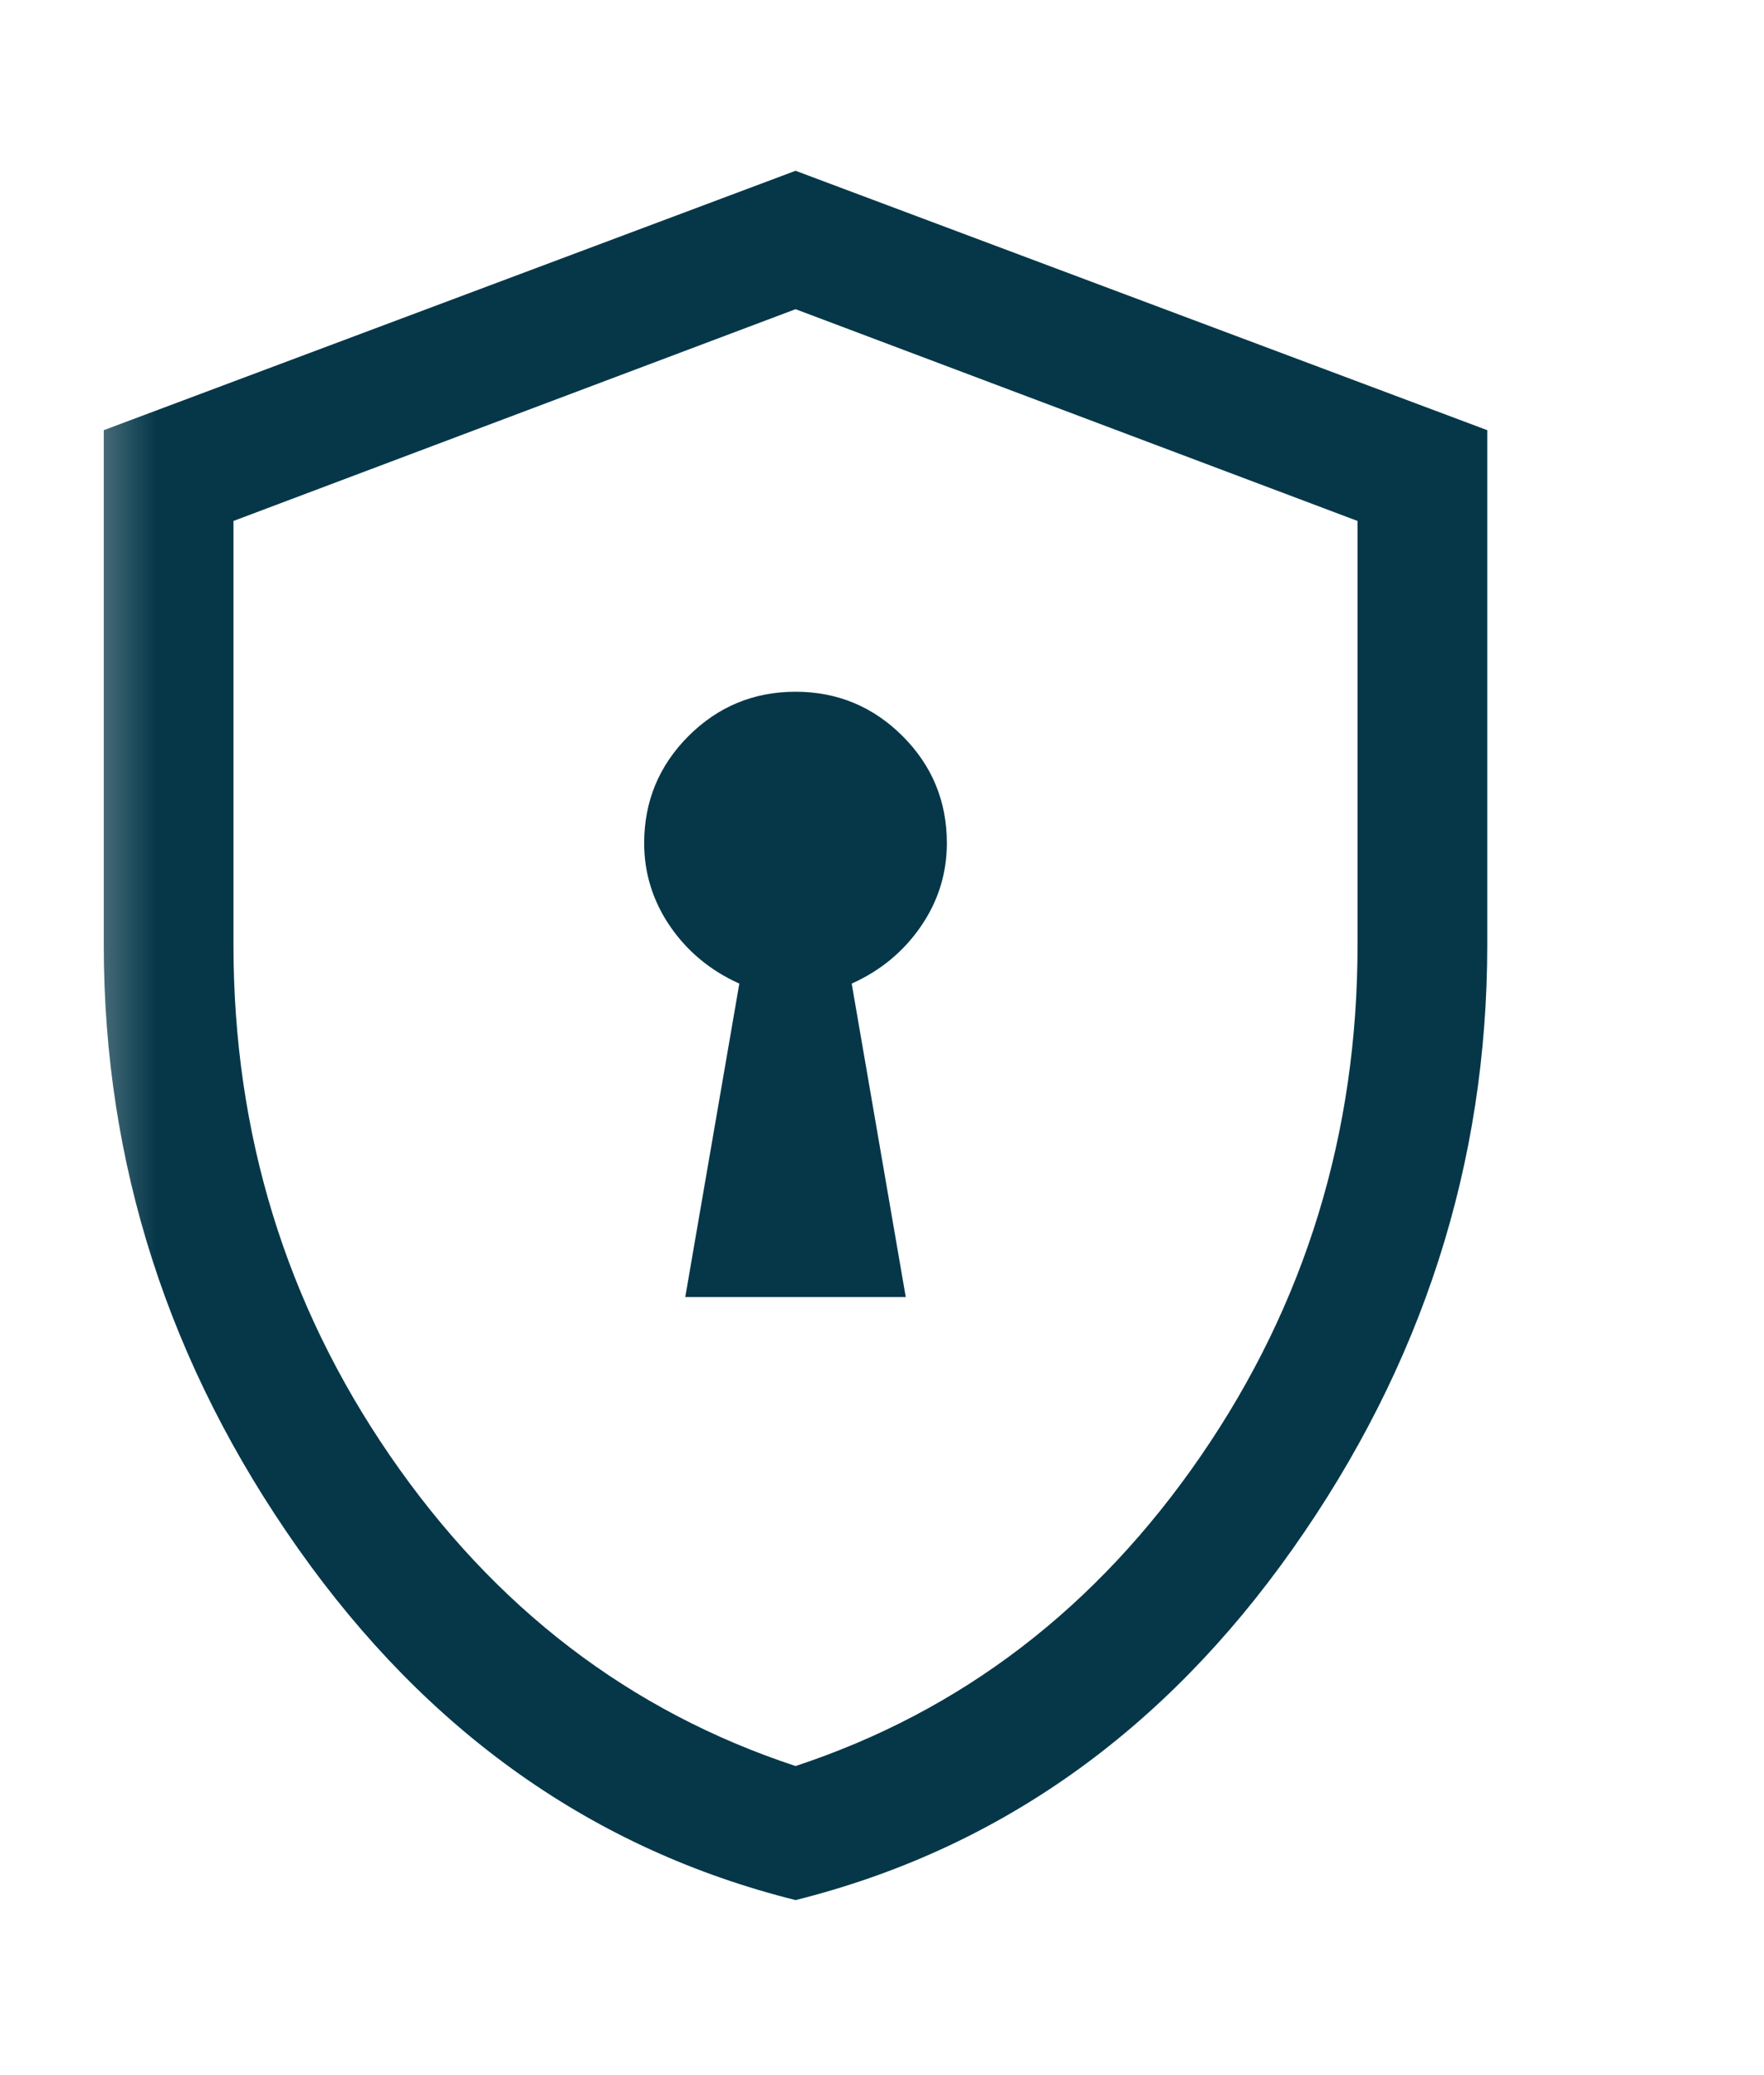 <svg width="17" height="20" viewBox="0 0 17 20" fill="none" xmlns="http://www.w3.org/2000/svg">
<mask id="mask0_15929_10750" style="mask-type:alpha" maskUnits="userSpaceOnUse" x="0" y="0" width="17" height="20">
<rect x="0.5" width="16" height="20" fill="#D9D9D9"/>
</mask>
<g mask="url(#mask0_15929_10750)">
<path d="M6.604 12.501H8.729L8.208 9.48C8.486 9.355 8.708 9.171 8.875 8.928C9.042 8.685 9.125 8.417 9.125 8.126C9.125 7.723 8.983 7.379 8.698 7.094C8.413 6.81 8.069 6.667 7.667 6.667C7.264 6.667 6.92 6.81 6.635 7.094C6.351 7.379 6.208 7.723 6.208 8.126C6.208 8.417 6.292 8.685 6.458 8.928C6.625 9.171 6.847 9.355 7.125 9.48L6.604 12.501ZM7.667 18.313C5.722 17.827 4.125 16.699 2.875 14.928C1.625 13.157 1 11.216 1 9.105V4.146L7.667 1.646L14.333 4.146V9.105C14.333 11.216 13.708 13.157 12.458 14.928C11.208 16.699 9.611 17.827 7.667 18.313ZM7.667 17.021C9.264 16.494 10.566 15.497 11.573 14.032C12.58 12.567 13.083 10.924 13.083 9.105V5.021L7.667 2.98L2.25 5.021V9.105C2.25 10.924 2.753 12.567 3.76 14.032C4.767 15.497 6.069 16.494 7.667 17.021Z" fill="#053749"/>
</g>
</svg>
